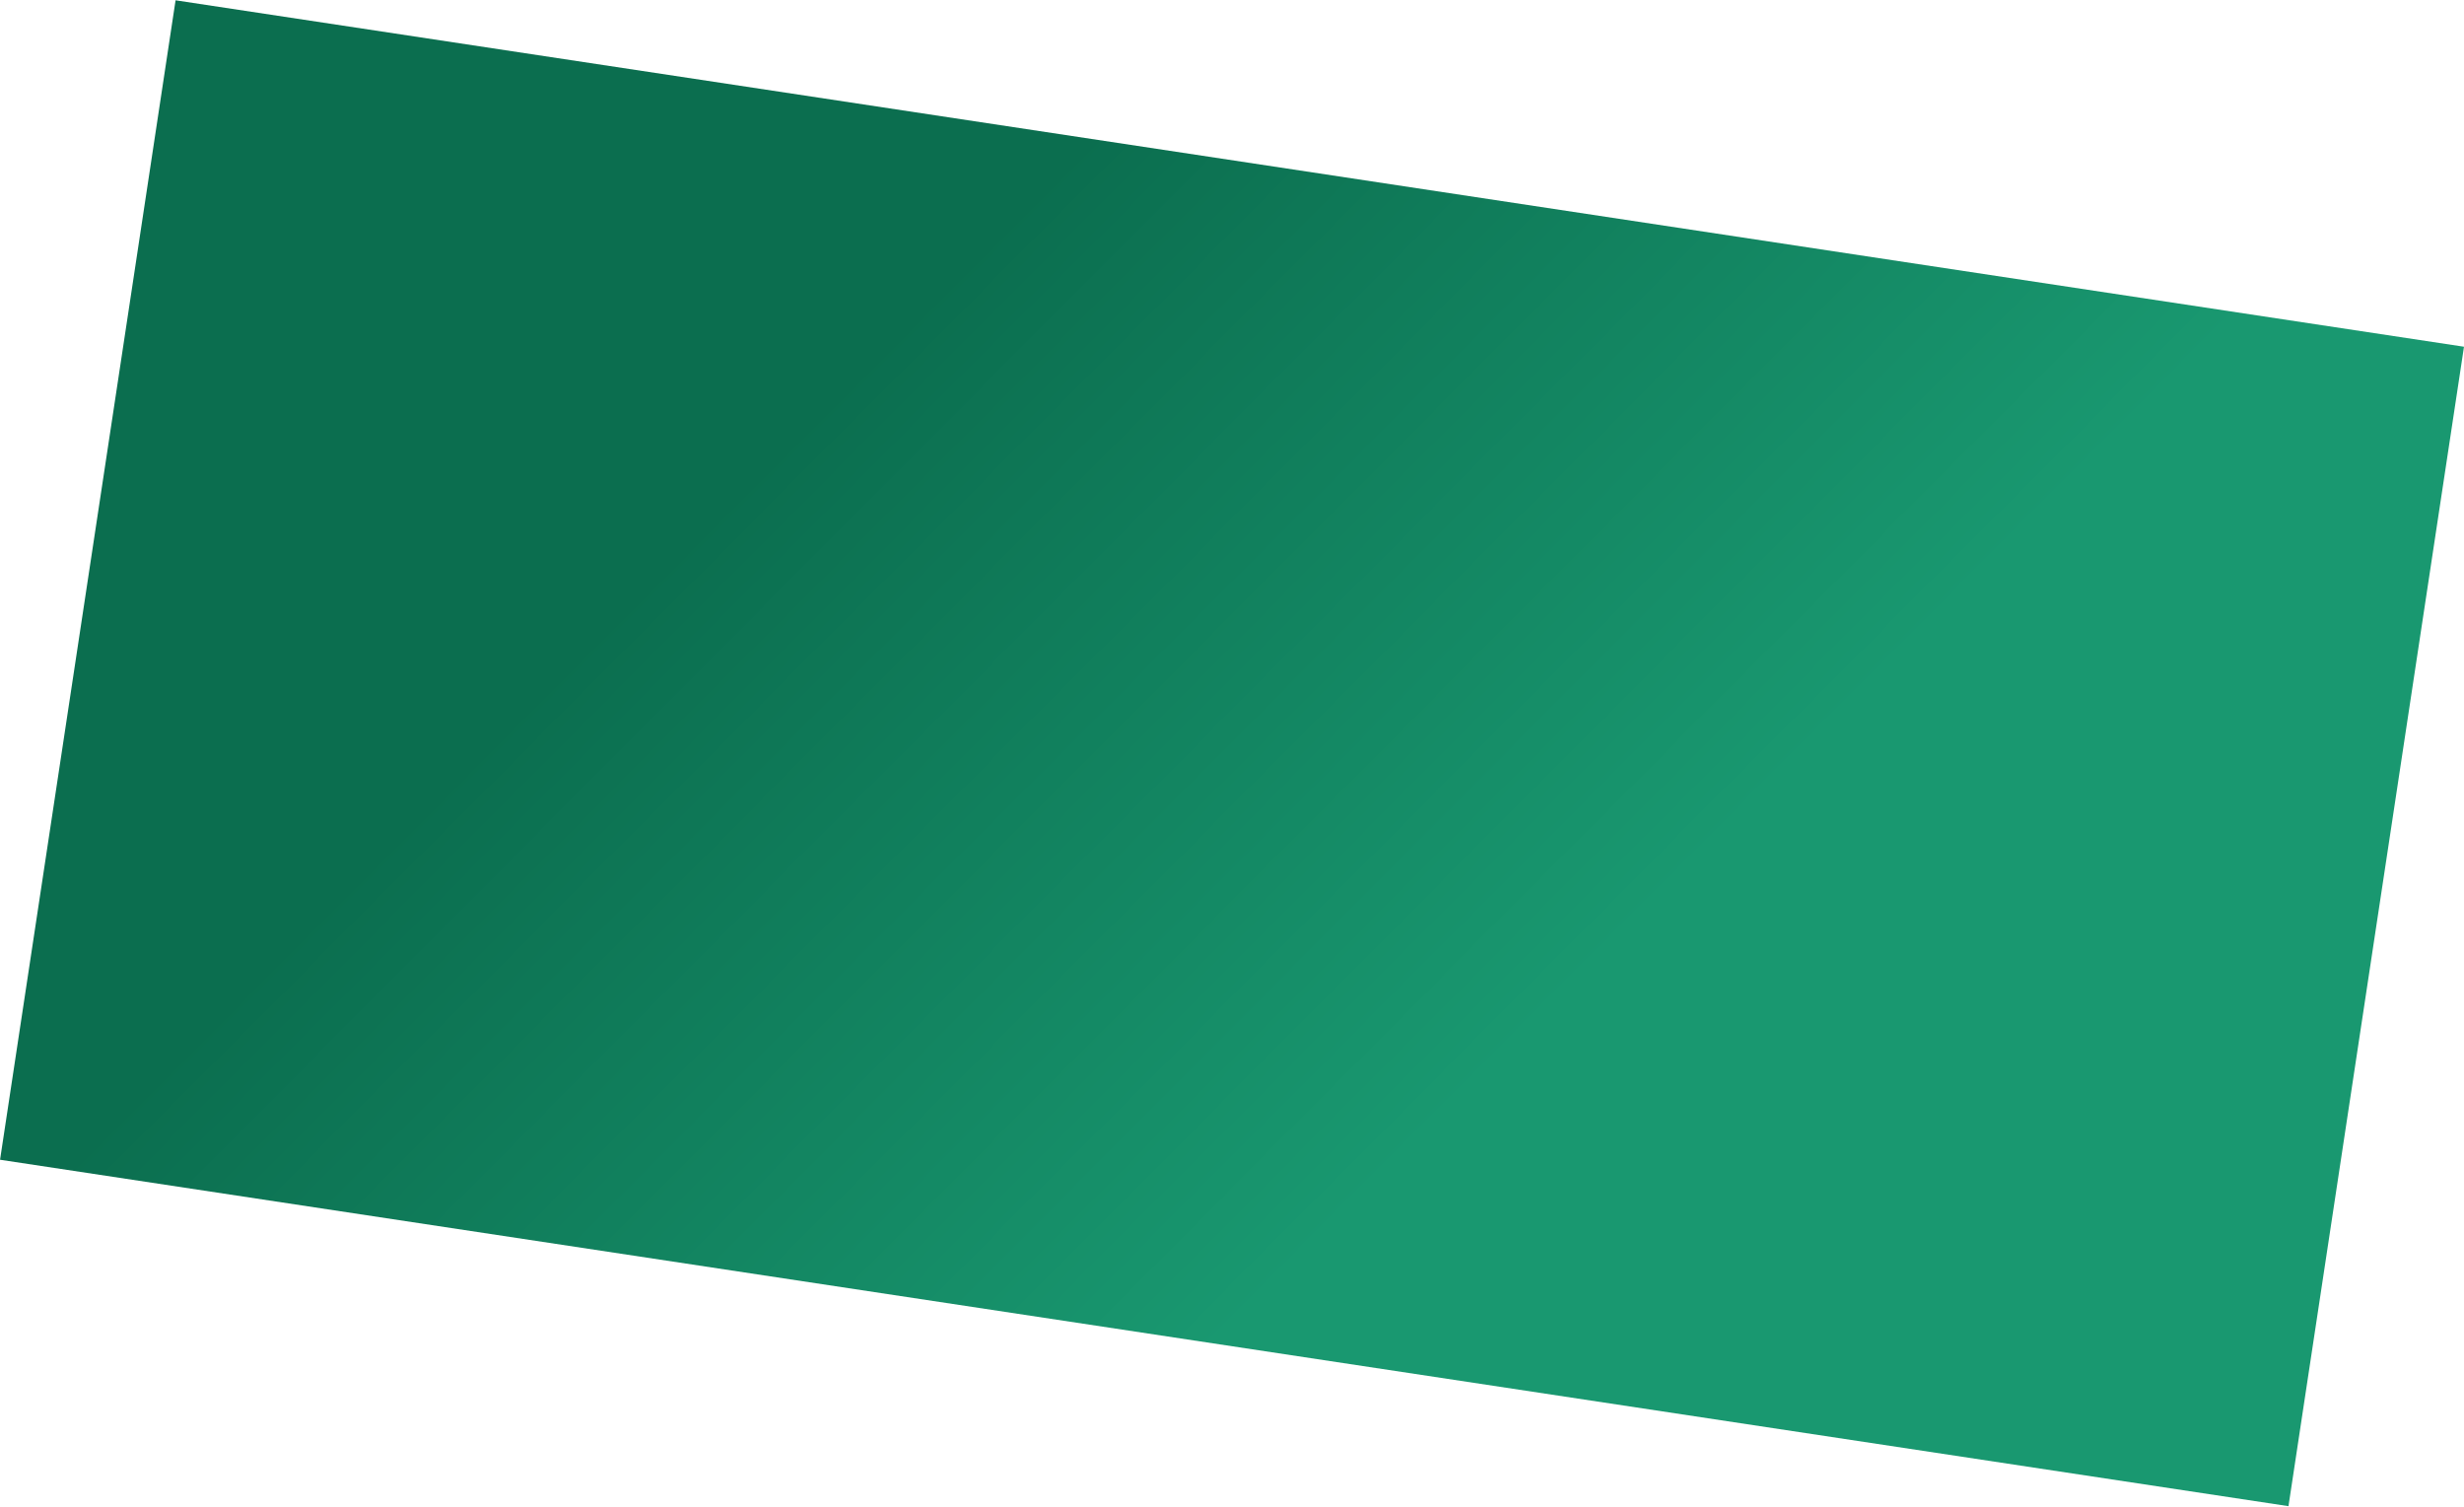 <svg width="1681" height="1028" viewBox="0 0 1681 1028" fill="none" xmlns="http://www.w3.org/2000/svg">
<rect x="119.78" y="0.204" width="1579" height="800" transform="rotate(8.608 119.78 0.204)" fill="url(#paint0_linear)"/>
<defs>
<linearGradient id="paint0_linear" x1="807.329" y1="-79.887" x2="1326.81" y2="301.211" gradientUnits="userSpaceOnUse">
<stop stop-color="#0B6E4F"/>
<stop offset="1" stop-color="#199870"/>
</linearGradient>
</defs>
</svg>
